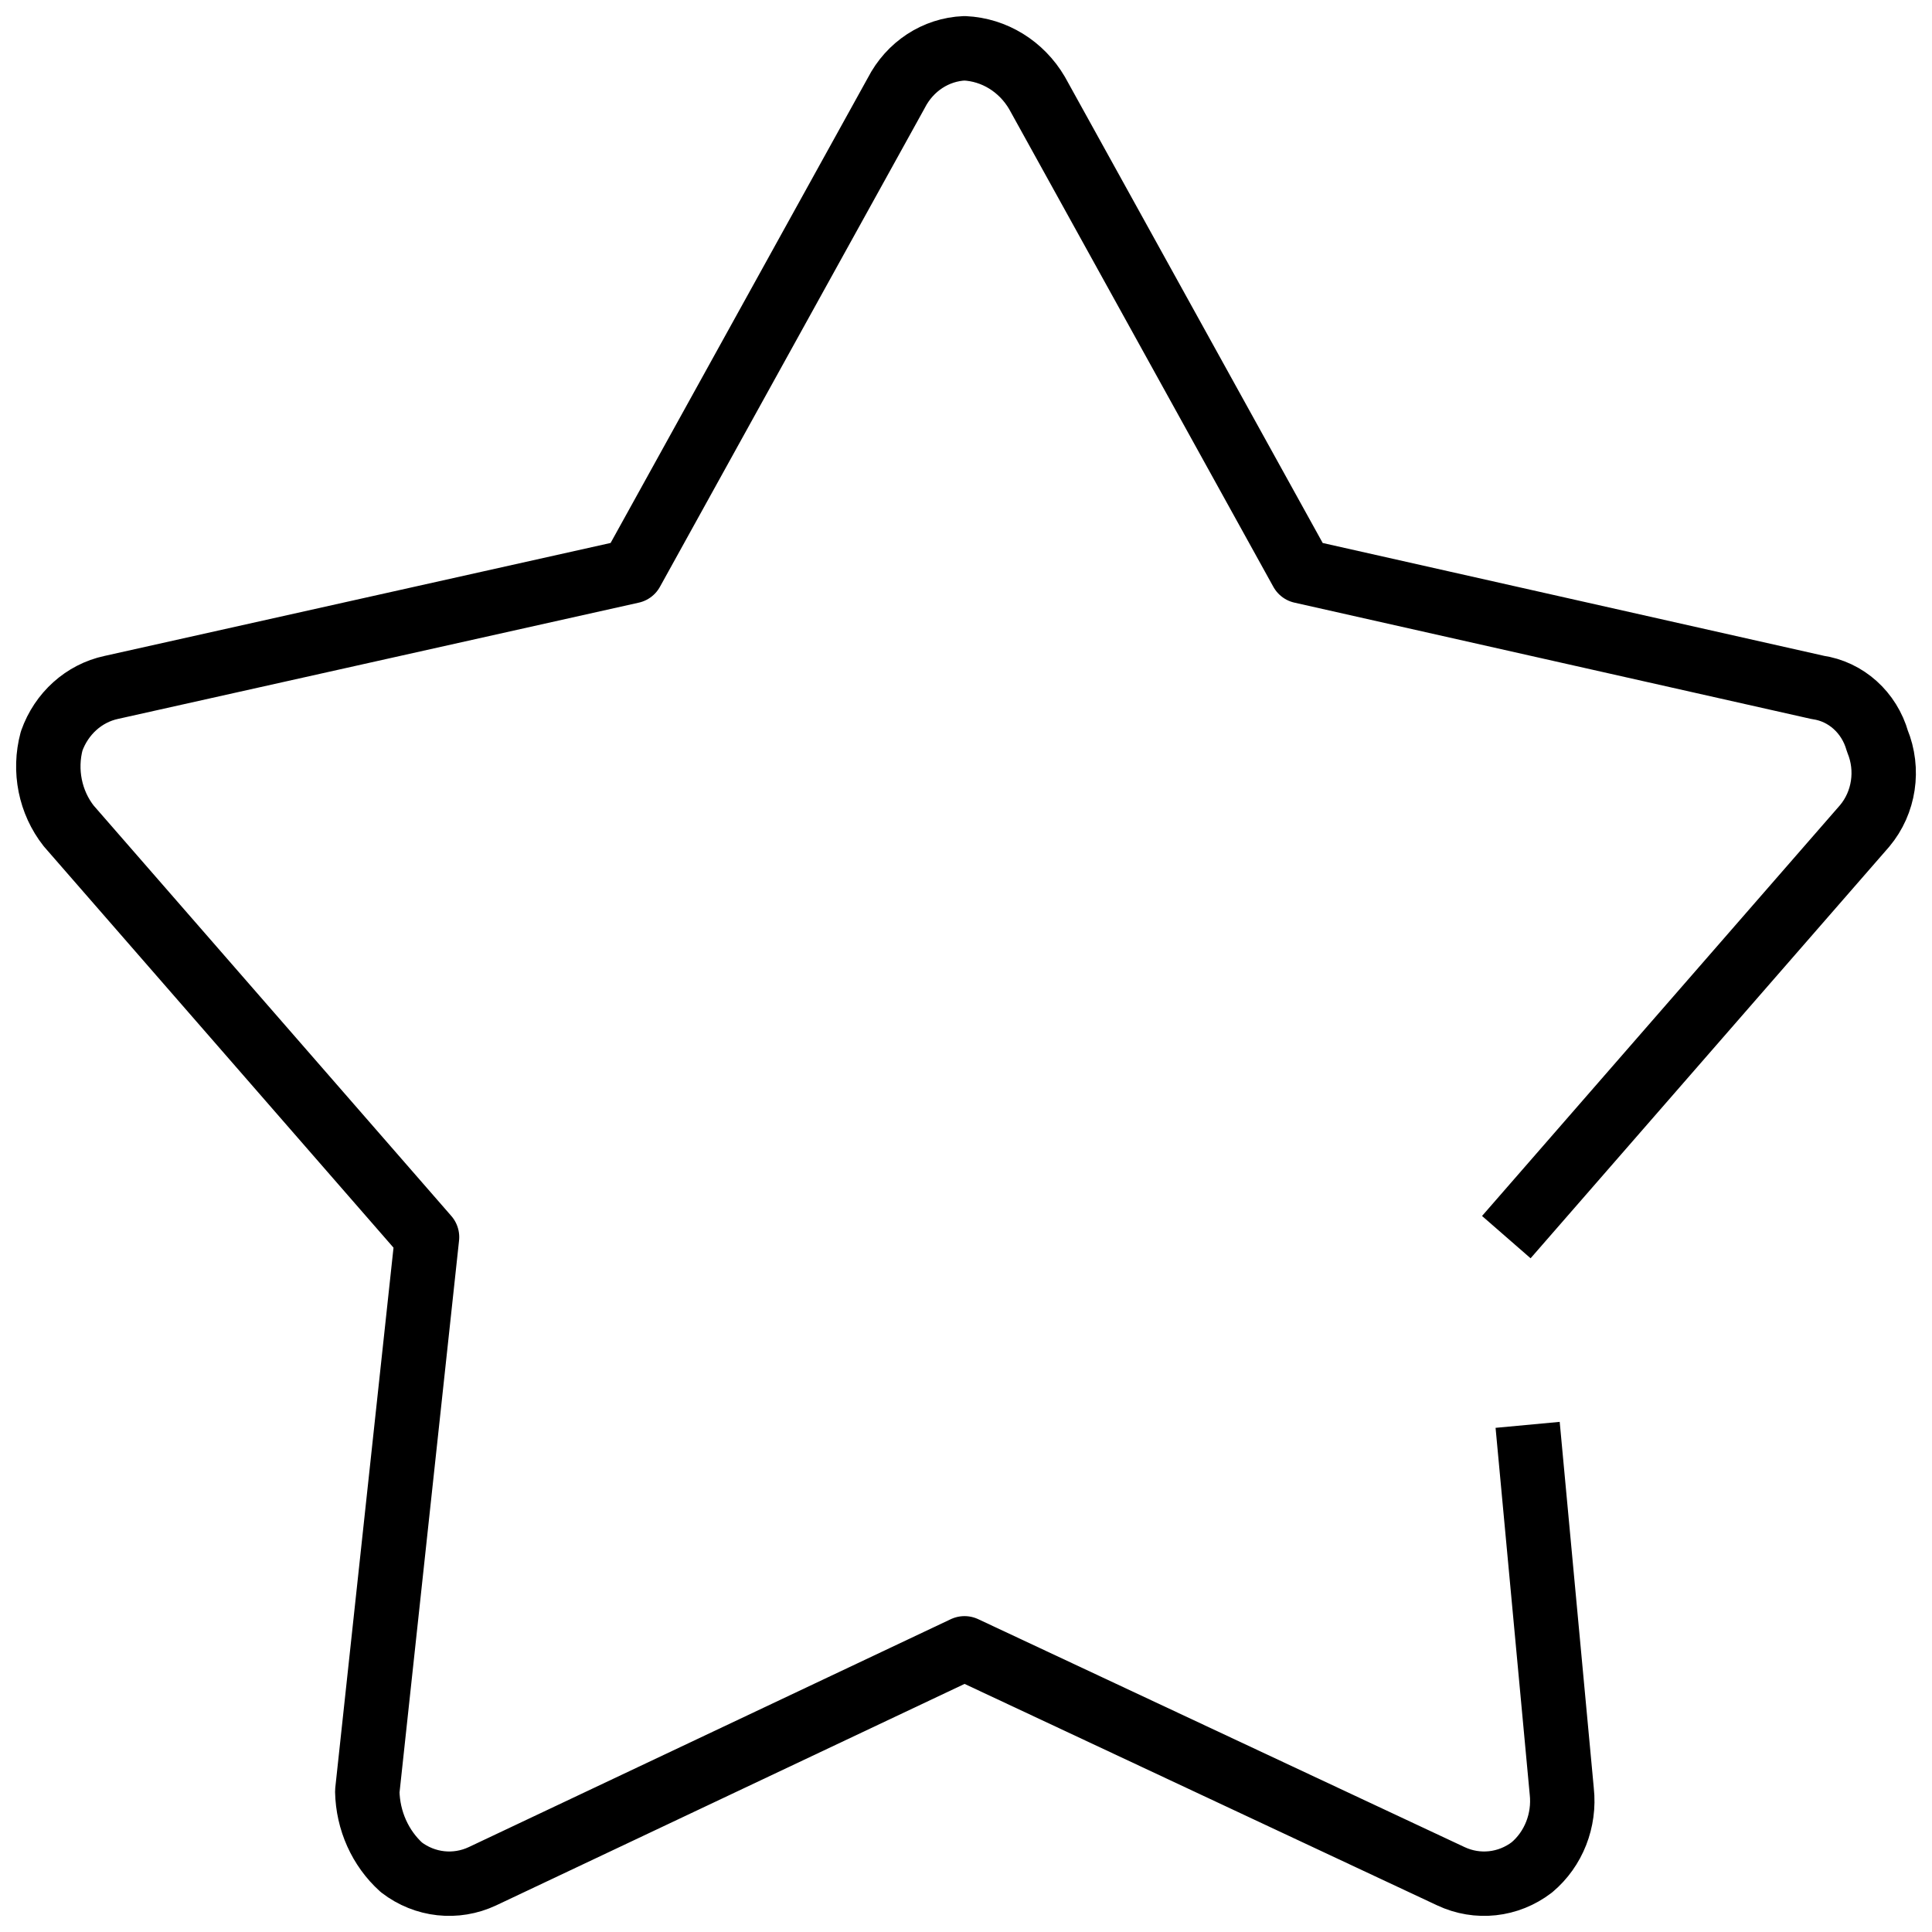 <svg width="30" height="30" viewBox="0 0 30 30" fill="none" xmlns="http://www.w3.org/2000/svg">
      <path d="M23.721 22.125L24.251 27.816C24.3 28.266 24.125 28.712 23.787 28.996C23.422 29.276 22.941 29.328 22.529 29.134L14.977 25.595L7.492 29.134C7.079 29.328 6.598 29.276 6.233 28.996C5.904 28.699 5.712 28.27 5.703 27.816L6.631 19.21L1.067 12.825C0.778 12.458 0.679 11.965 0.802 11.507C0.953 11.08 1.303 10.765 1.729 10.674L9.81 8.87L13.917 1.444C14.128 1.032 14.531 0.768 14.977 0.75C15.439 0.771 15.861 1.031 16.103 1.444L20.21 8.87L28.225 10.674C28.664 10.737 29.026 11.062 29.152 11.507C29.335 11.95 29.258 12.463 28.954 12.825L23.39 19.21" stroke="black" stroke-linejoin="round"/>
      </svg>